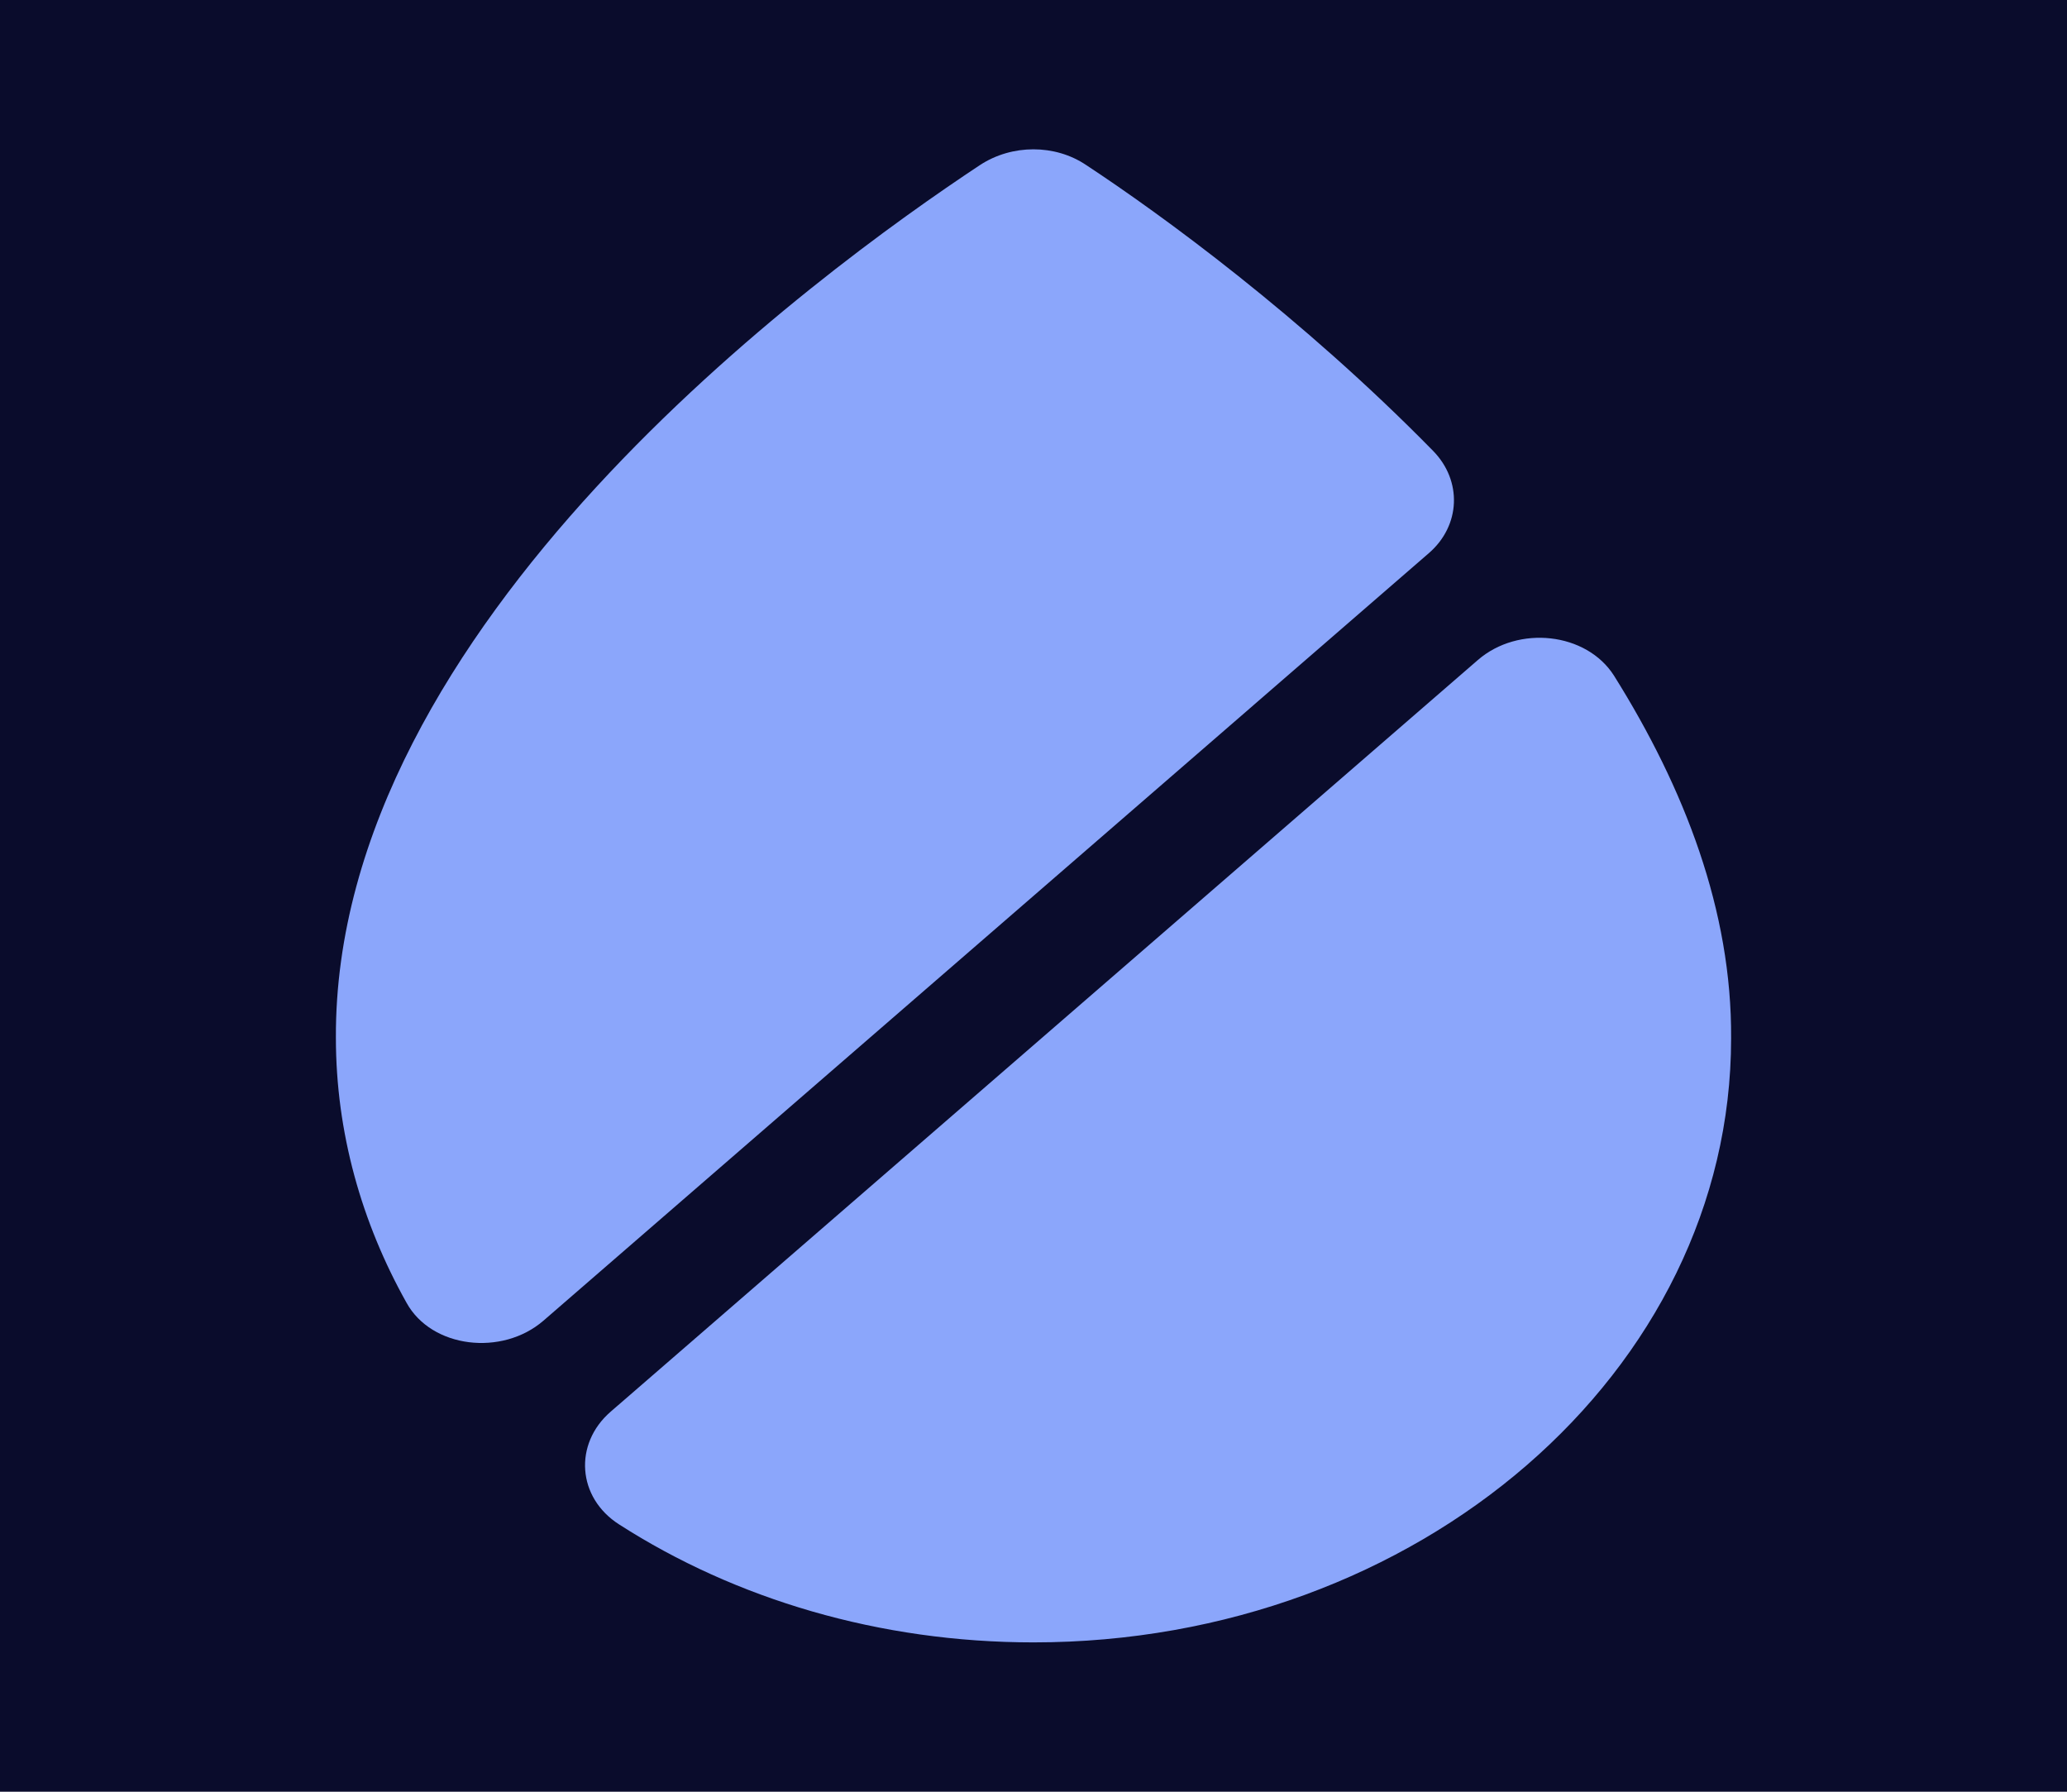 <svg width="30" height="26" viewBox="0 0 30 26" fill="none" xmlns="http://www.w3.org/2000/svg">
<g clip-path="url(#clip0_1107_6744)">
<rect width="30" height="26" fill="#0A0C2C"/>
<path d="M20.738 8.027L7.888 19.164C7.288 19.684 6.263 19.565 5.9 18.904C5.25 17.745 4.875 16.434 4.875 15.058C4.85 9.078 11.85 3.965 14.225 2.394C14.688 2.091 15.313 2.091 15.763 2.394C16.85 3.109 18.888 4.593 20.8 6.543C21.225 6.977 21.2 7.627 20.738 8.027Z" fill="#8BA6FB"/>
<path d="M25.125 15.069C25.125 19.901 20.587 23.833 15 23.833C12.762 23.833 10.675 23.205 8.987 22.122C8.375 21.732 8.325 20.952 8.862 20.486L21.45 9.577C22.038 9.068 23.025 9.176 23.425 9.804C24.45 11.44 25.137 13.217 25.125 15.069Z" fill="#8BA6FB"/>
</g>
<defs>
<clipPath id="clip0_1107_6744">
<rect width="30" height="26" fill="white"/>
</clipPath>
</defs>
</svg>
